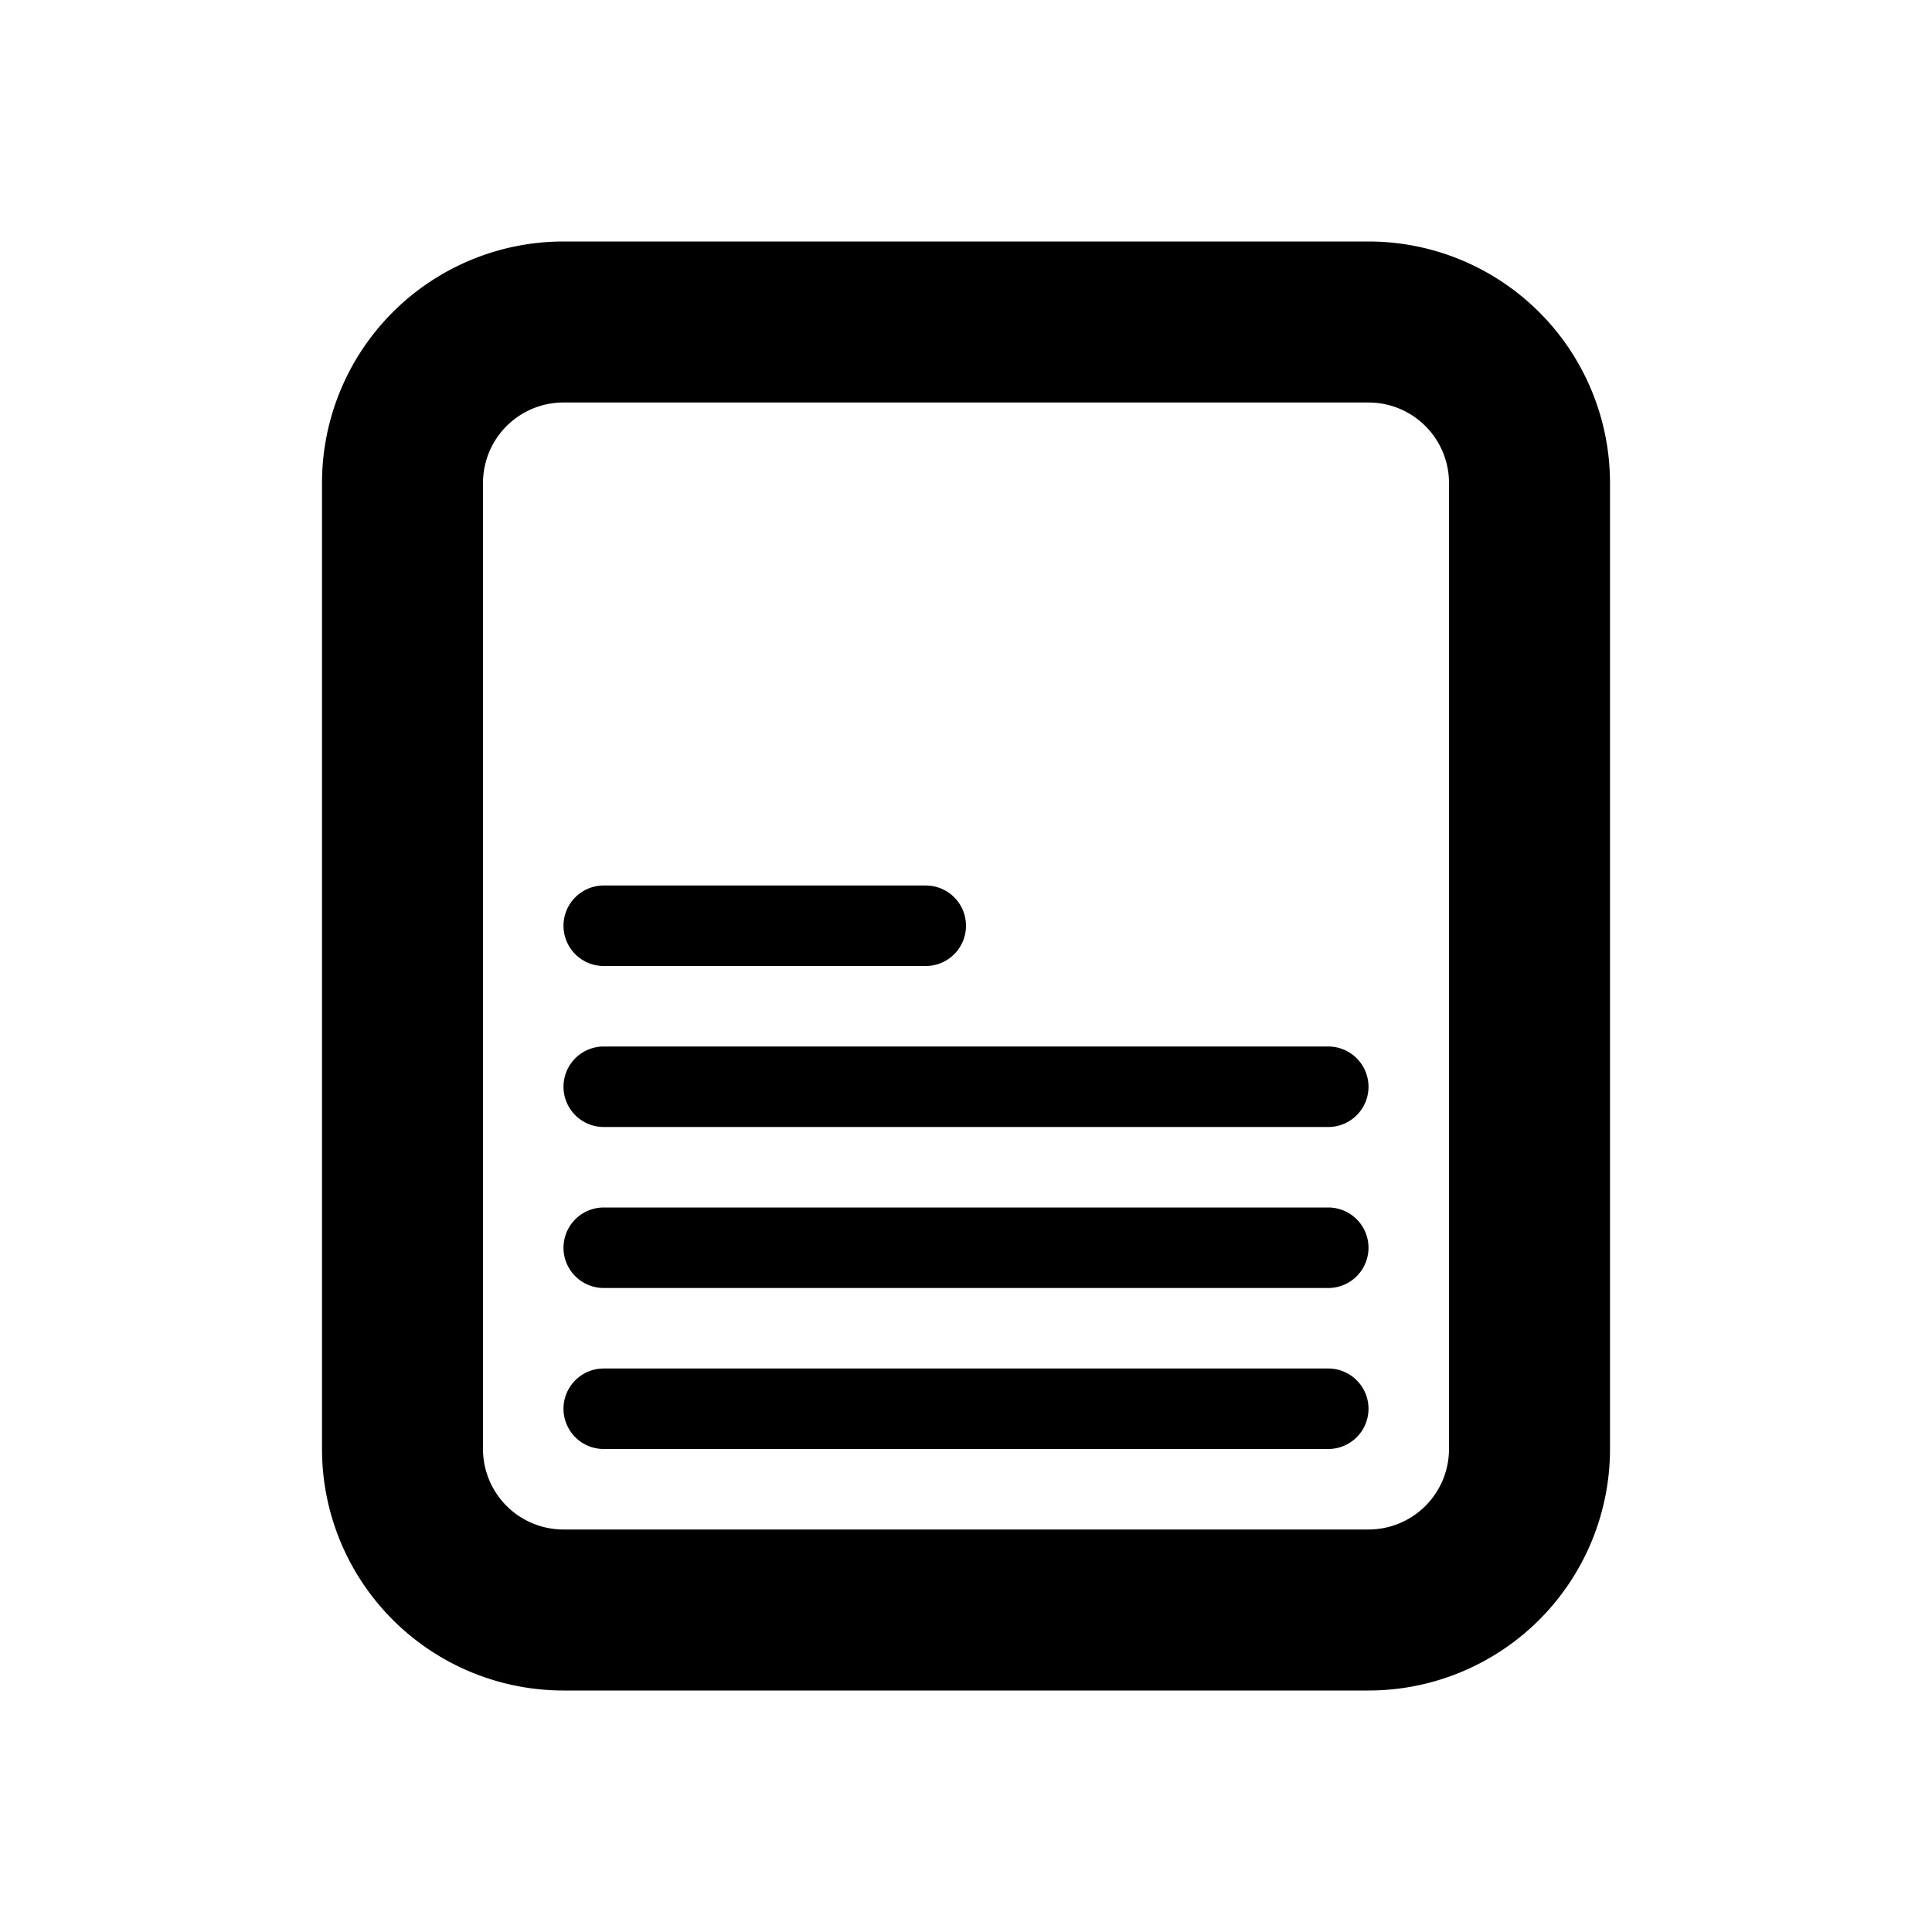<svg width="24" height="24" fill="none" xmlns="http://www.w3.org/2000/svg" viewBox="0 0 24 24"><path d="M7 13.5a.5.5 0 01.5-.5h9a.5.5 0 010 1h-9a.5.5 0 01-.5-.5zm.5 1.5a.5.5 0 000 1h9a.5.5 0 000-1h-9zM7 11.5a.5.5 0 01.5-.5h4a.5.5 0 010 1h-4a.5.5 0 01-.5-.5zm.5 5.5a.5.5 0 000 1h9a.5.5 0 000-1h-9z" fill="currentColor"></path><path fill-rule="evenodd" clip-rule="evenodd" d="M17 3a3 3 0 013 3v12a3 3 0 01-3 3H7a3 3 0 01-3-3V6a3 3 0 013-3h10zm1 3a1 1 0 00-1-1H7a1 1 0 00-1 1v12a1 1 0 001 1h10a1 1 0 001-1V6z" fill="currentColor"></path></svg>